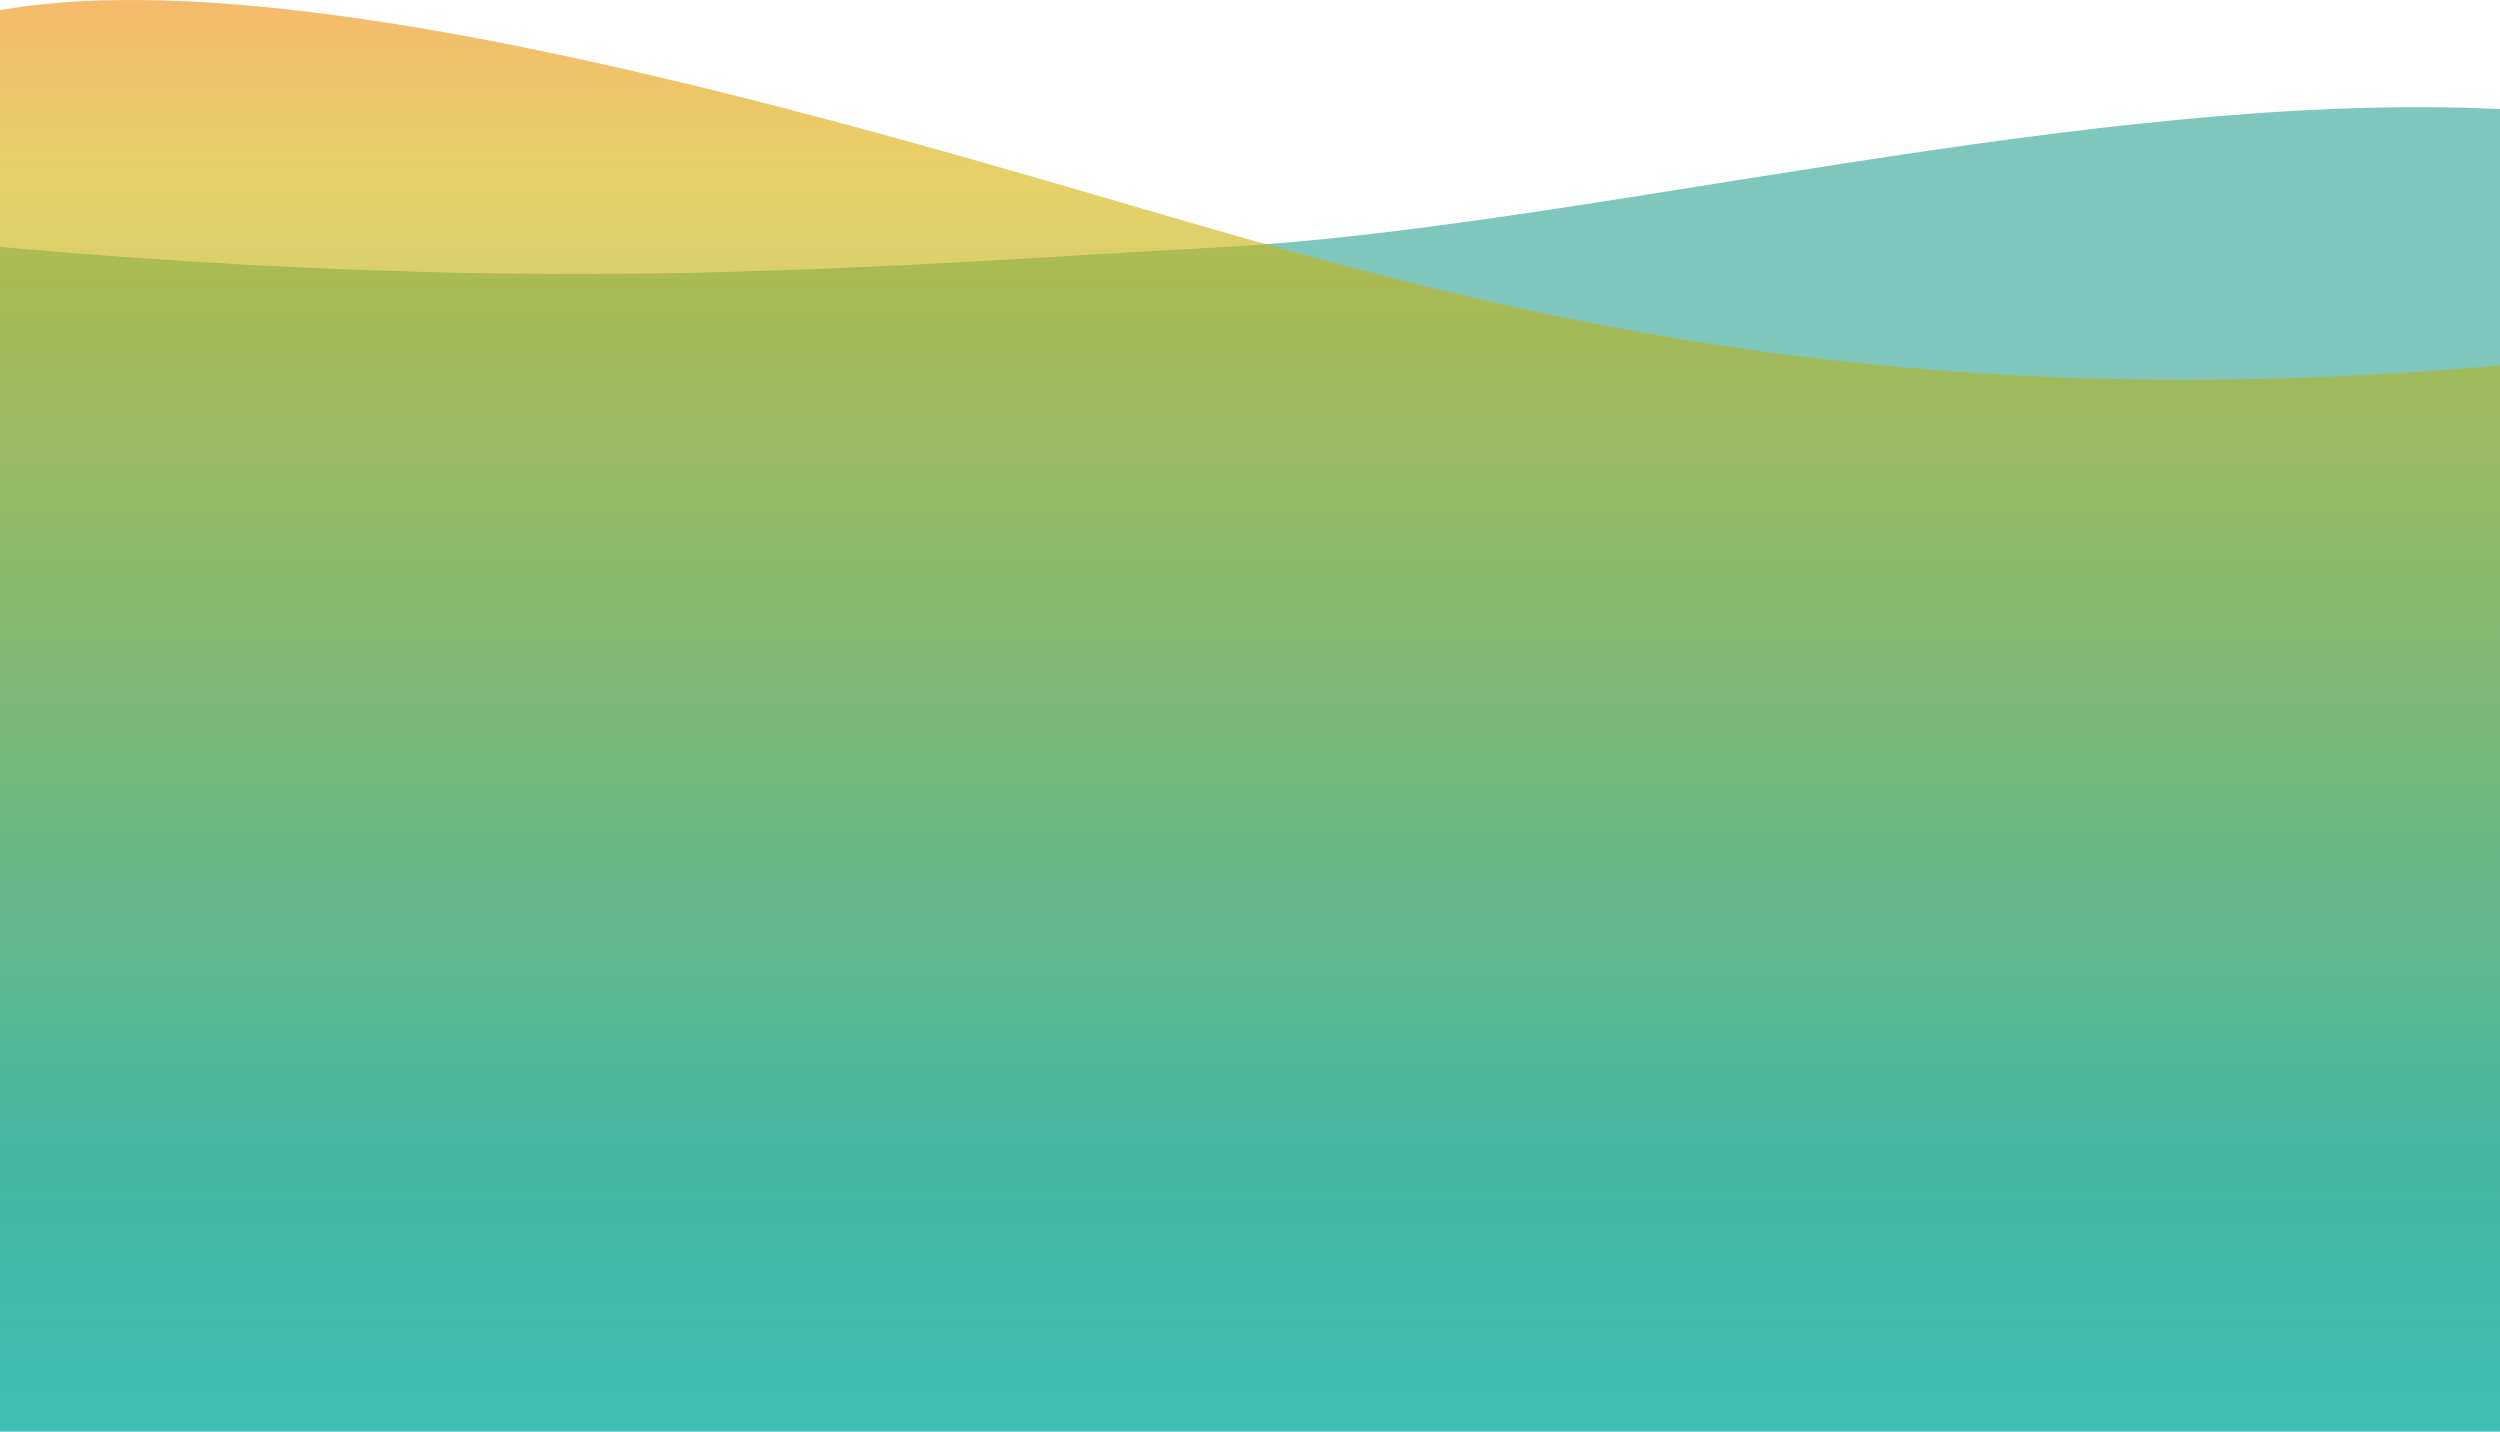 <svg xmlns="http://www.w3.org/2000/svg" xmlns:xlink="http://www.w3.org/1999/xlink" width="374.599" height="214.497" viewBox="0 0 374.599 214.497"><defs><style>.a{fill:rgba(11,149,130,0.52);}.b{fill:url(#a);}</style><linearGradient id="a" x1="0.5" x2="0.5" y2="1" gradientUnits="objectBoundingBox"><stop offset="0" stop-color="#f67b00" stop-opacity="0.569"/><stop offset="0.15" stop-color="#d6b305" stop-opacity="0.612"/><stop offset="0.82" stop-color="#29b098" stop-opacity="0.71"/><stop offset="1" stop-color="#0fb7ab" stop-opacity="0.569"/></linearGradient></defs><g transform="translate(-706 -921.568)"><path class="a" d="M63.6,573.914c-60.641-2.958-137.552,17.749-191.2,20.665s-99.1,7.4-183.4,0V772.066H63.6Z" transform="translate(1017 364)"/><path class="b" d="M-311,559.082c50.687-8.874,148.3,23.665,191.2,35.5s99.1,25.144,183.4,17.749V772.066H-311Z" transform="translate(1017 364)"/></g></svg>